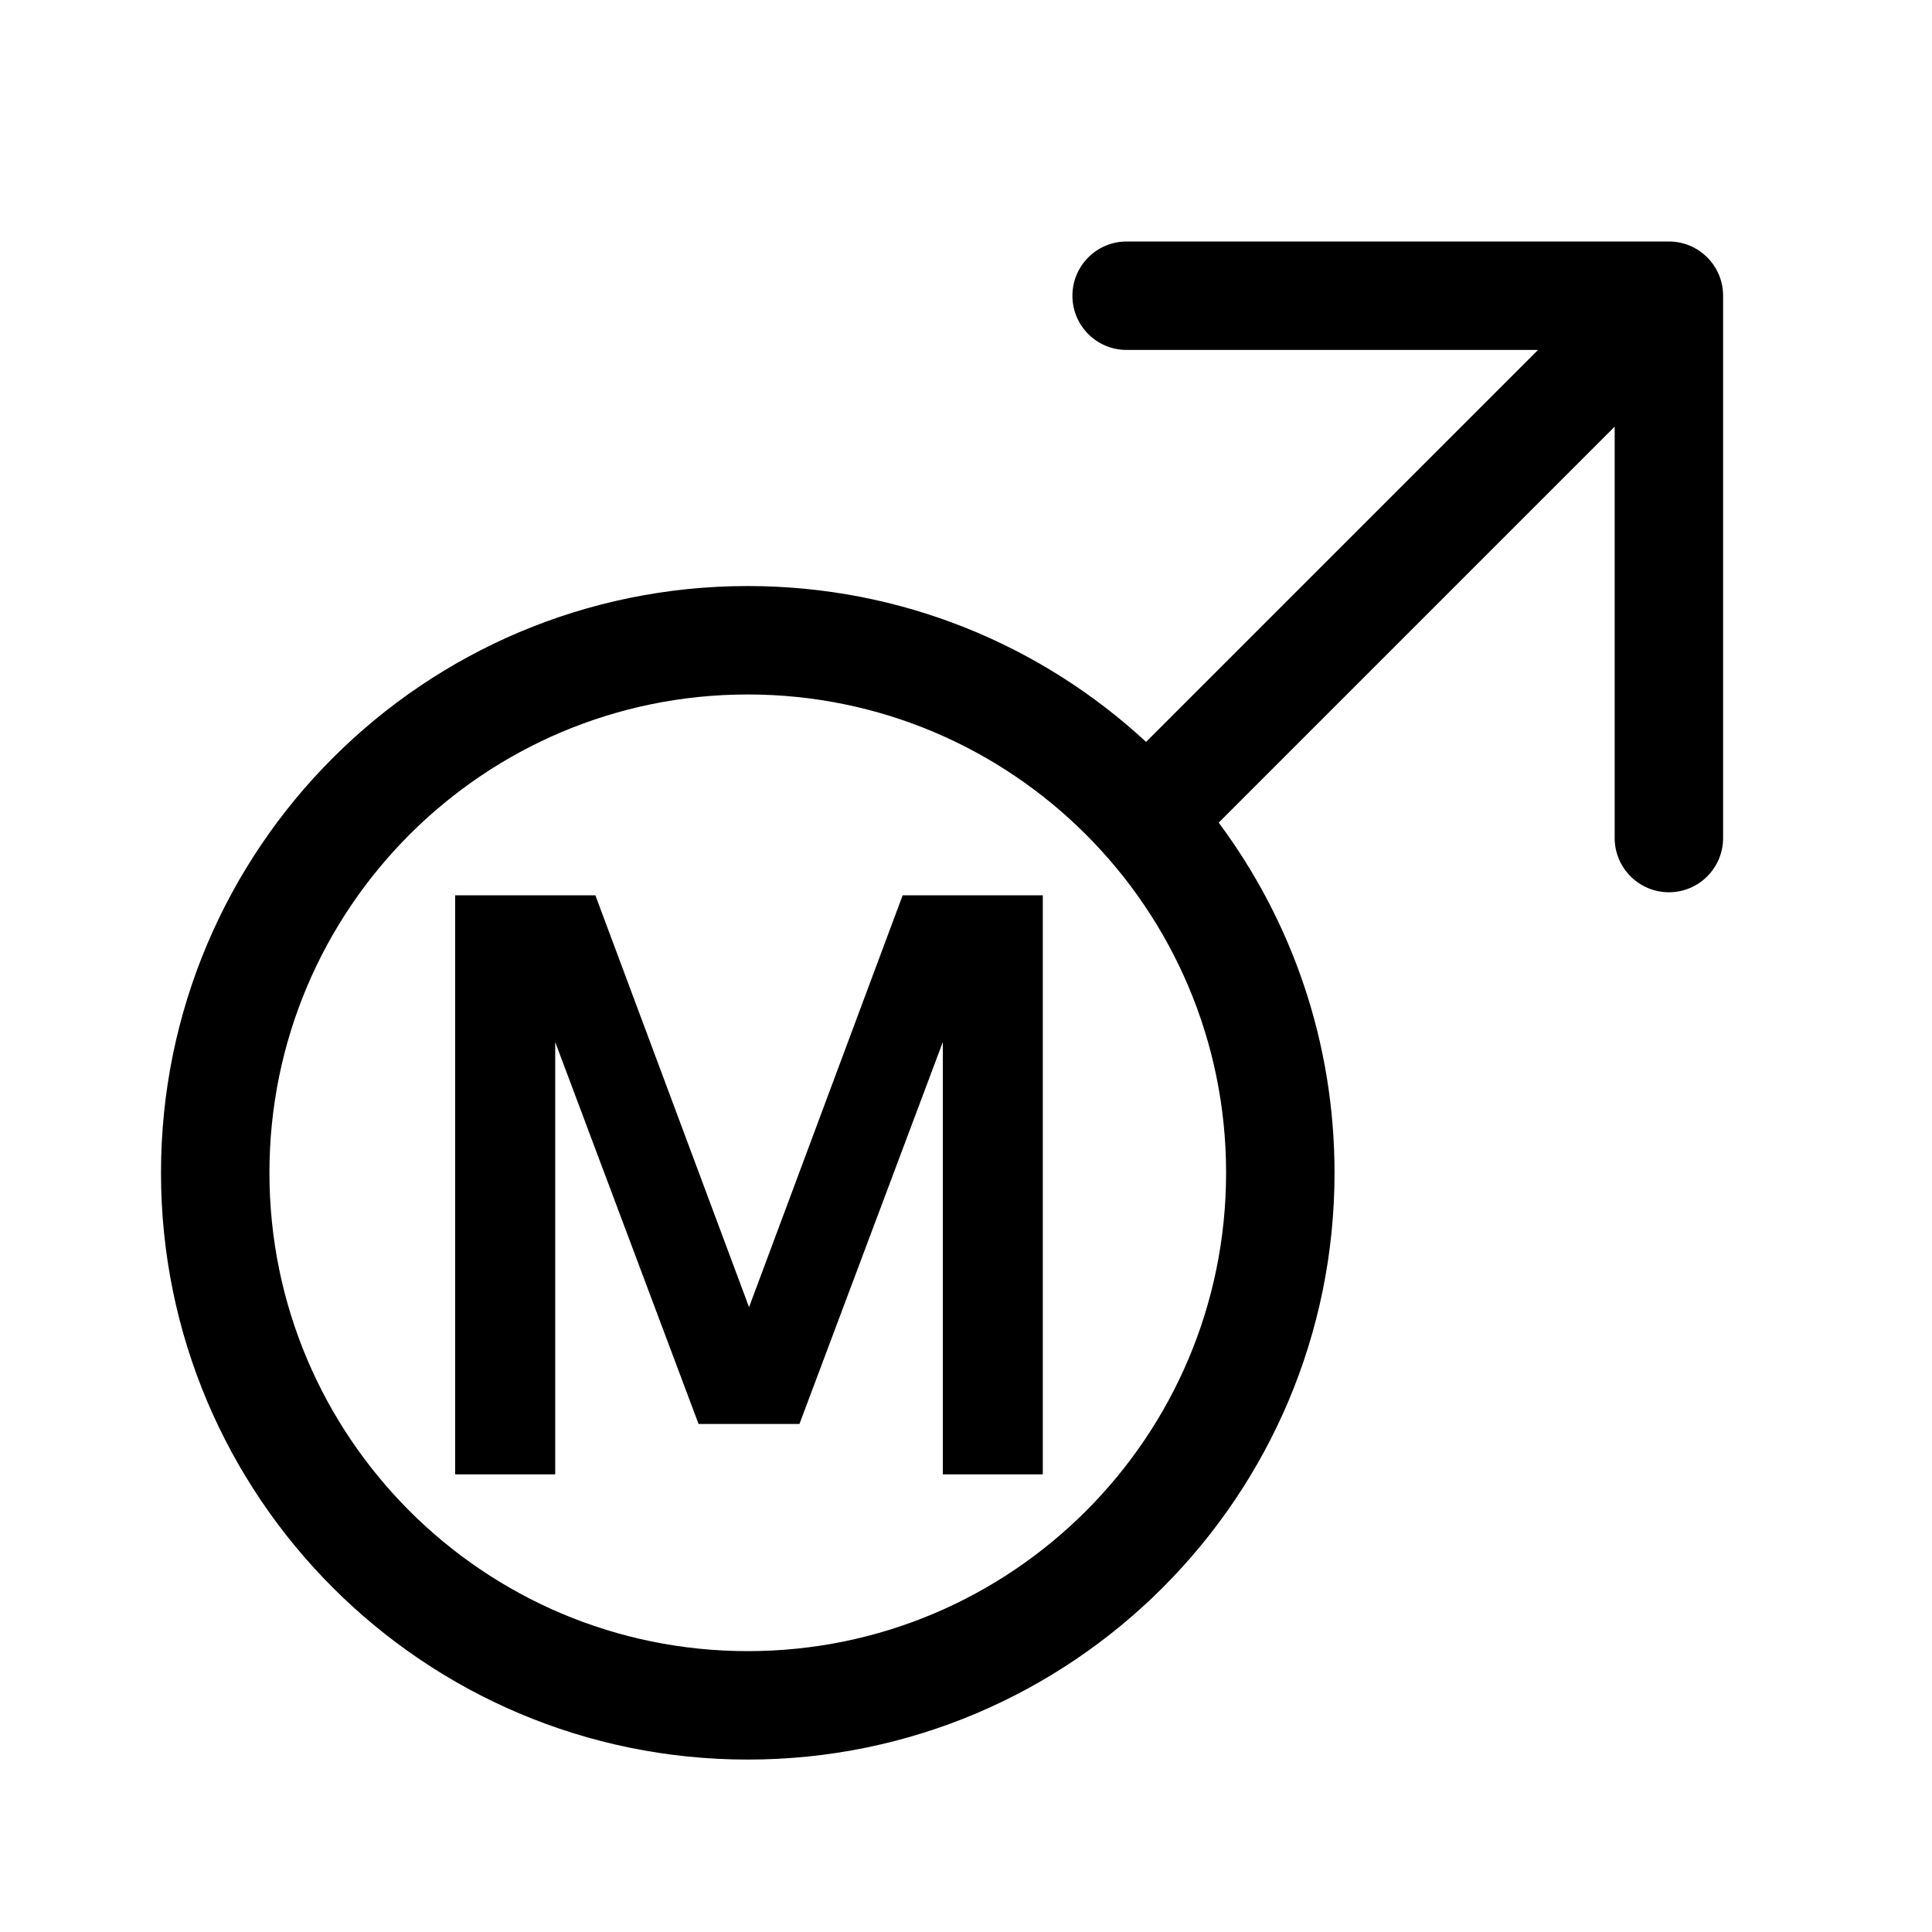<svg width="24" height="24" viewBox="0 0 24 24" fill="none" xmlns="http://www.w3.org/2000/svg">
<path fill-rule="evenodd" clip-rule="evenodd" d="M19.106 4.347L14.237 9.216C12.937 8.014 11.199 7.28 9.289 7.28C5.264 7.28 2 10.543 2 14.569C2 18.594 5.264 21.858 9.289 21.858C13.314 21.858 16.578 18.594 16.578 14.569C16.578 12.939 16.043 11.433 15.139 10.219L20.058 5.3V10.41C20.058 10.782 20.36 11.084 20.732 11.084C21.104 11.084 21.405 10.782 21.405 10.41V3.674C21.405 3.302 21.104 3 20.732 3H13.995C13.623 3 13.322 3.302 13.322 3.674C13.322 4.046 13.623 4.347 13.995 4.347H19.106ZM15.231 14.569C15.231 17.85 12.57 20.511 9.289 20.511C6.008 20.511 3.347 17.85 3.347 14.569C3.347 11.287 6.008 8.627 9.289 8.627C12.57 8.627 15.231 11.287 15.231 14.569ZM12.954 11.122H11.213L9.305 16.238L7.396 11.122H5.654V18.315H6.897V12.945L8.678 17.689H9.931L11.712 12.945V18.315H12.954V11.122Z" fill="currentcolor"/>
</svg>
